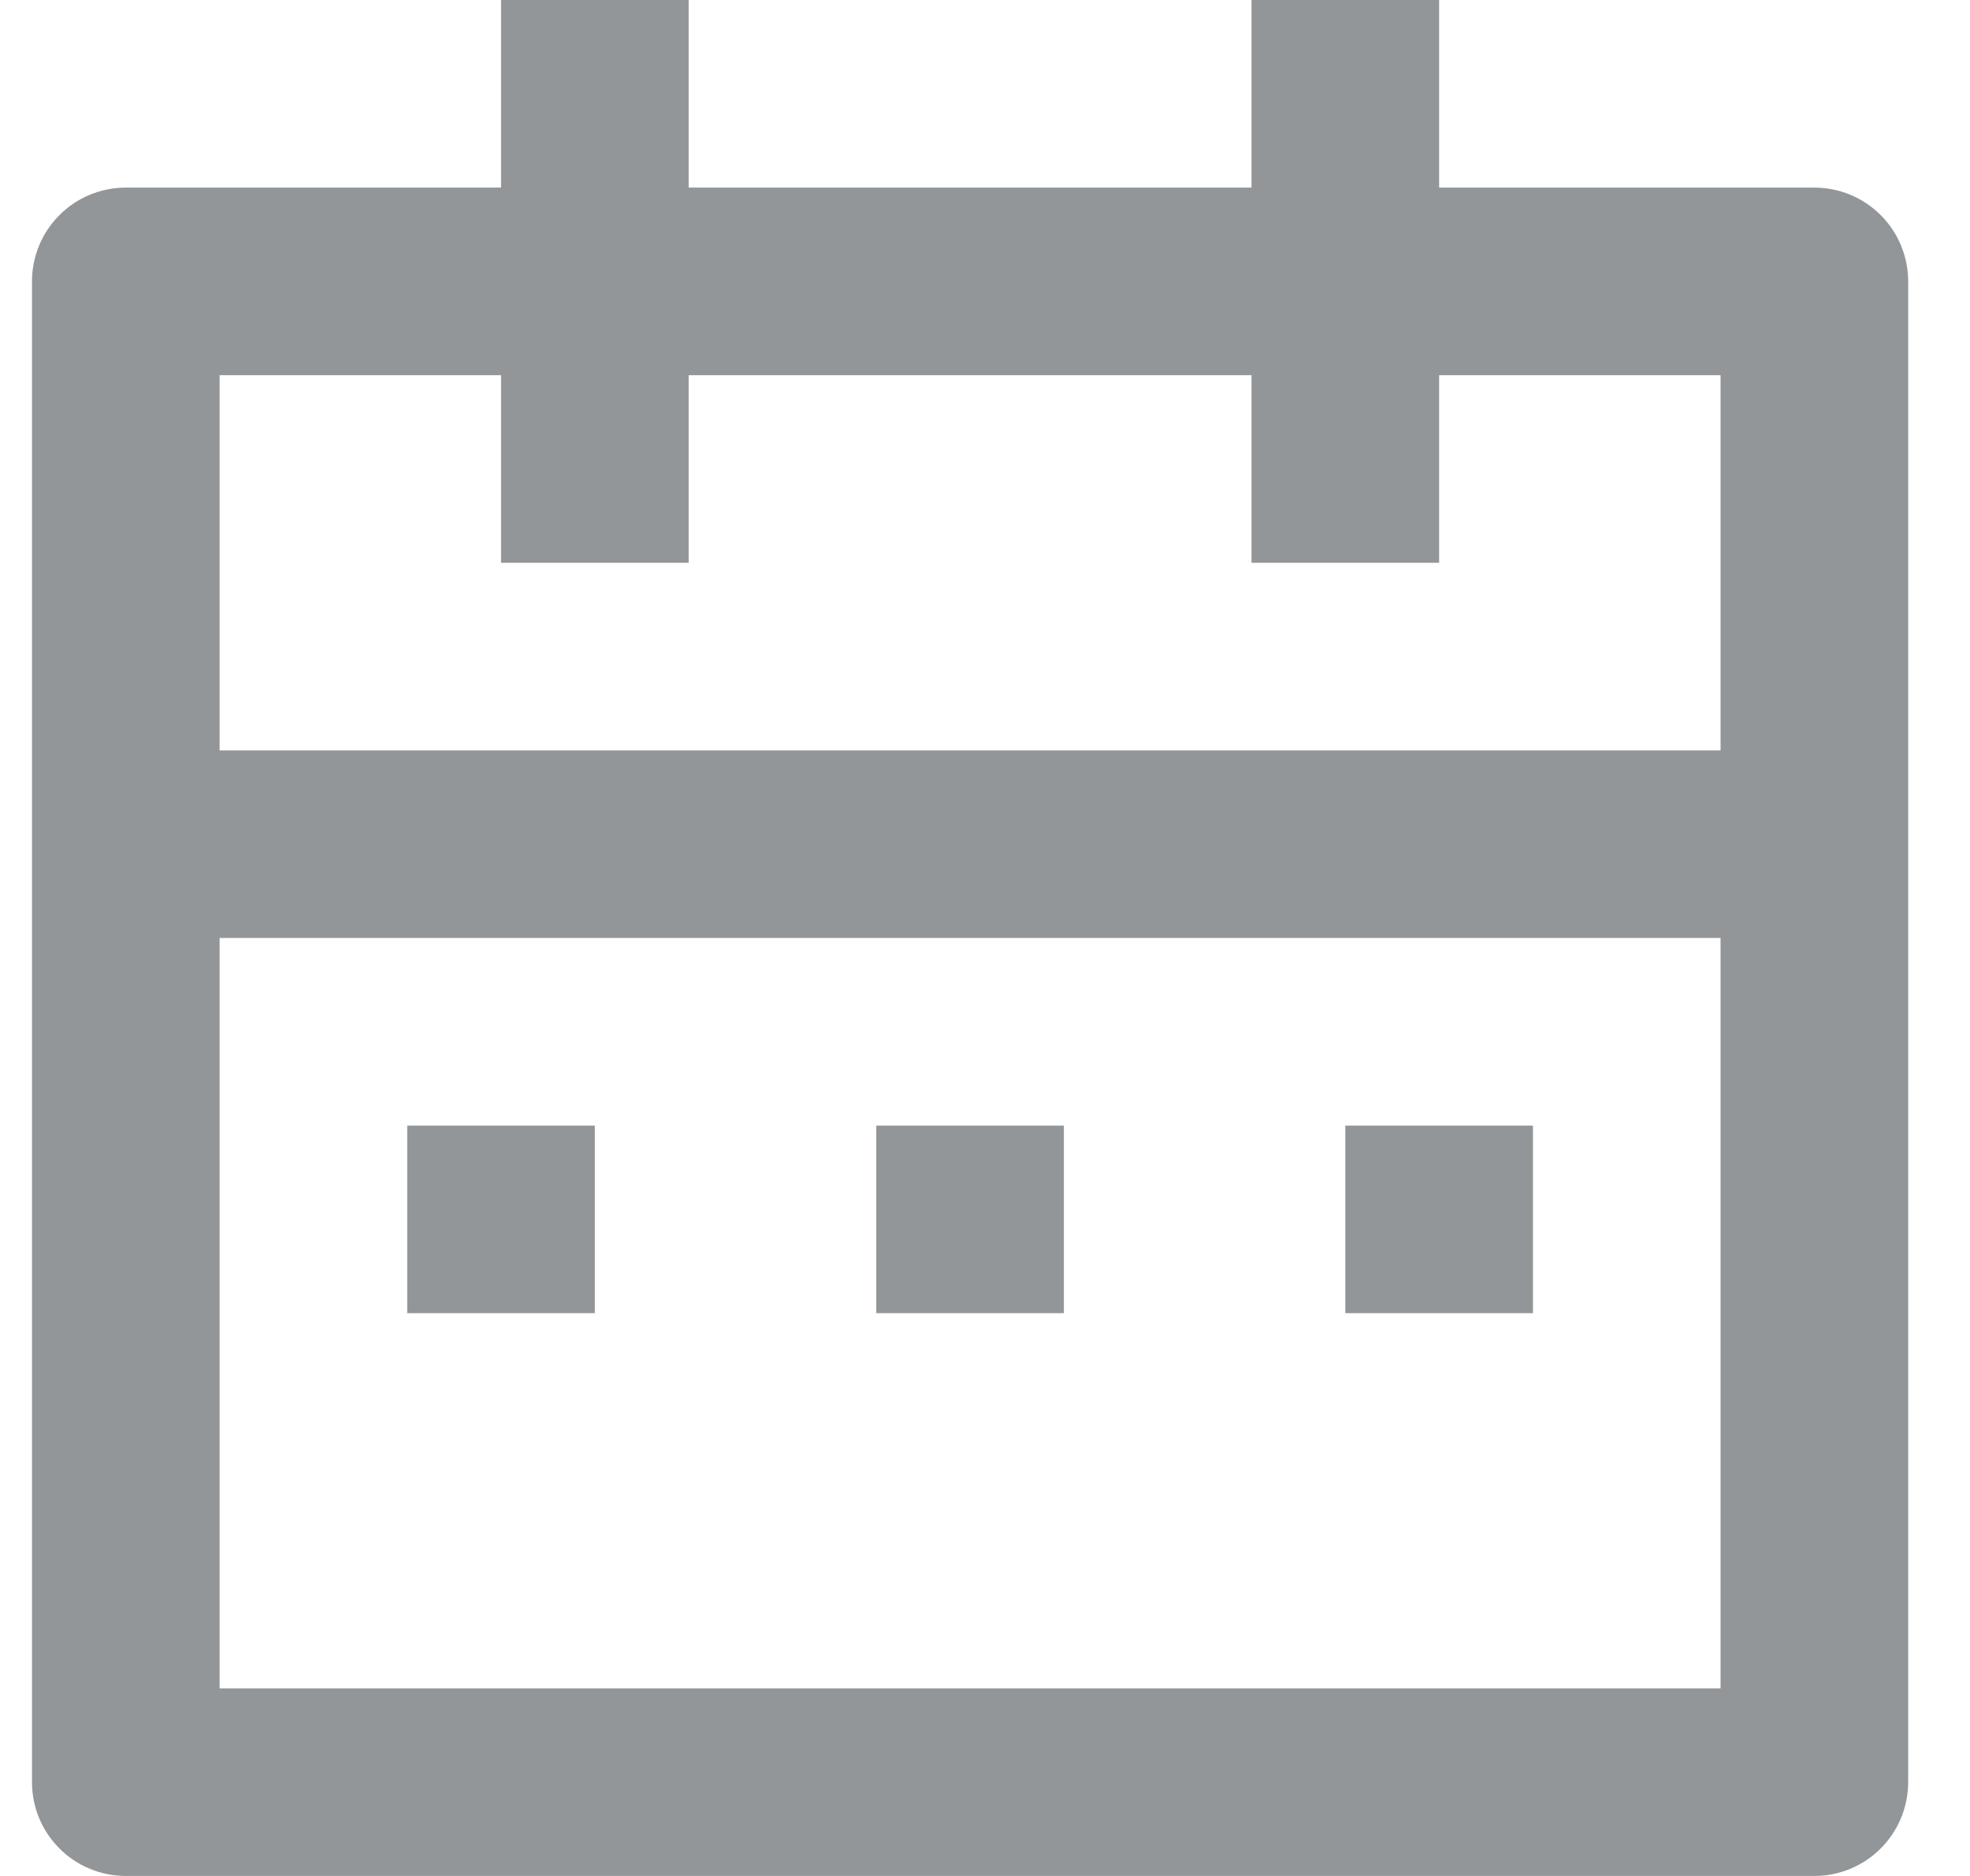 <svg width="21" height="20" viewBox="0 0 21 20" fill="none" xmlns="http://www.w3.org/2000/svg">
<path d="M15.341 2H19.341C19.606 2 19.86 2.105 20.048 2.293C20.235 2.48 20.341 2.735 20.341 3V19C20.341 19.265 20.235 19.52 20.048 19.707C19.86 19.895 19.606 20 19.341 20H1.341C1.076 20 0.821 19.895 0.634 19.707C0.446 19.52 0.341 19.265 0.341 19V3C0.341 2.735 0.446 2.48 0.634 2.293C0.821 2.105 1.076 2 1.341 2H5.341V0H7.341V2H13.341V0H15.341V2ZM18.341 10H2.341V18H18.341V10ZM13.341 4H7.341V6H5.341V4H2.341V8H18.341V4H15.341V6H13.341V4ZM4.341 12H6.341V14H4.341V12ZM9.341 12H11.341V14H9.341V12ZM14.341 12H16.341V14H14.341V12Z" fill="#939698"/>
</svg>
